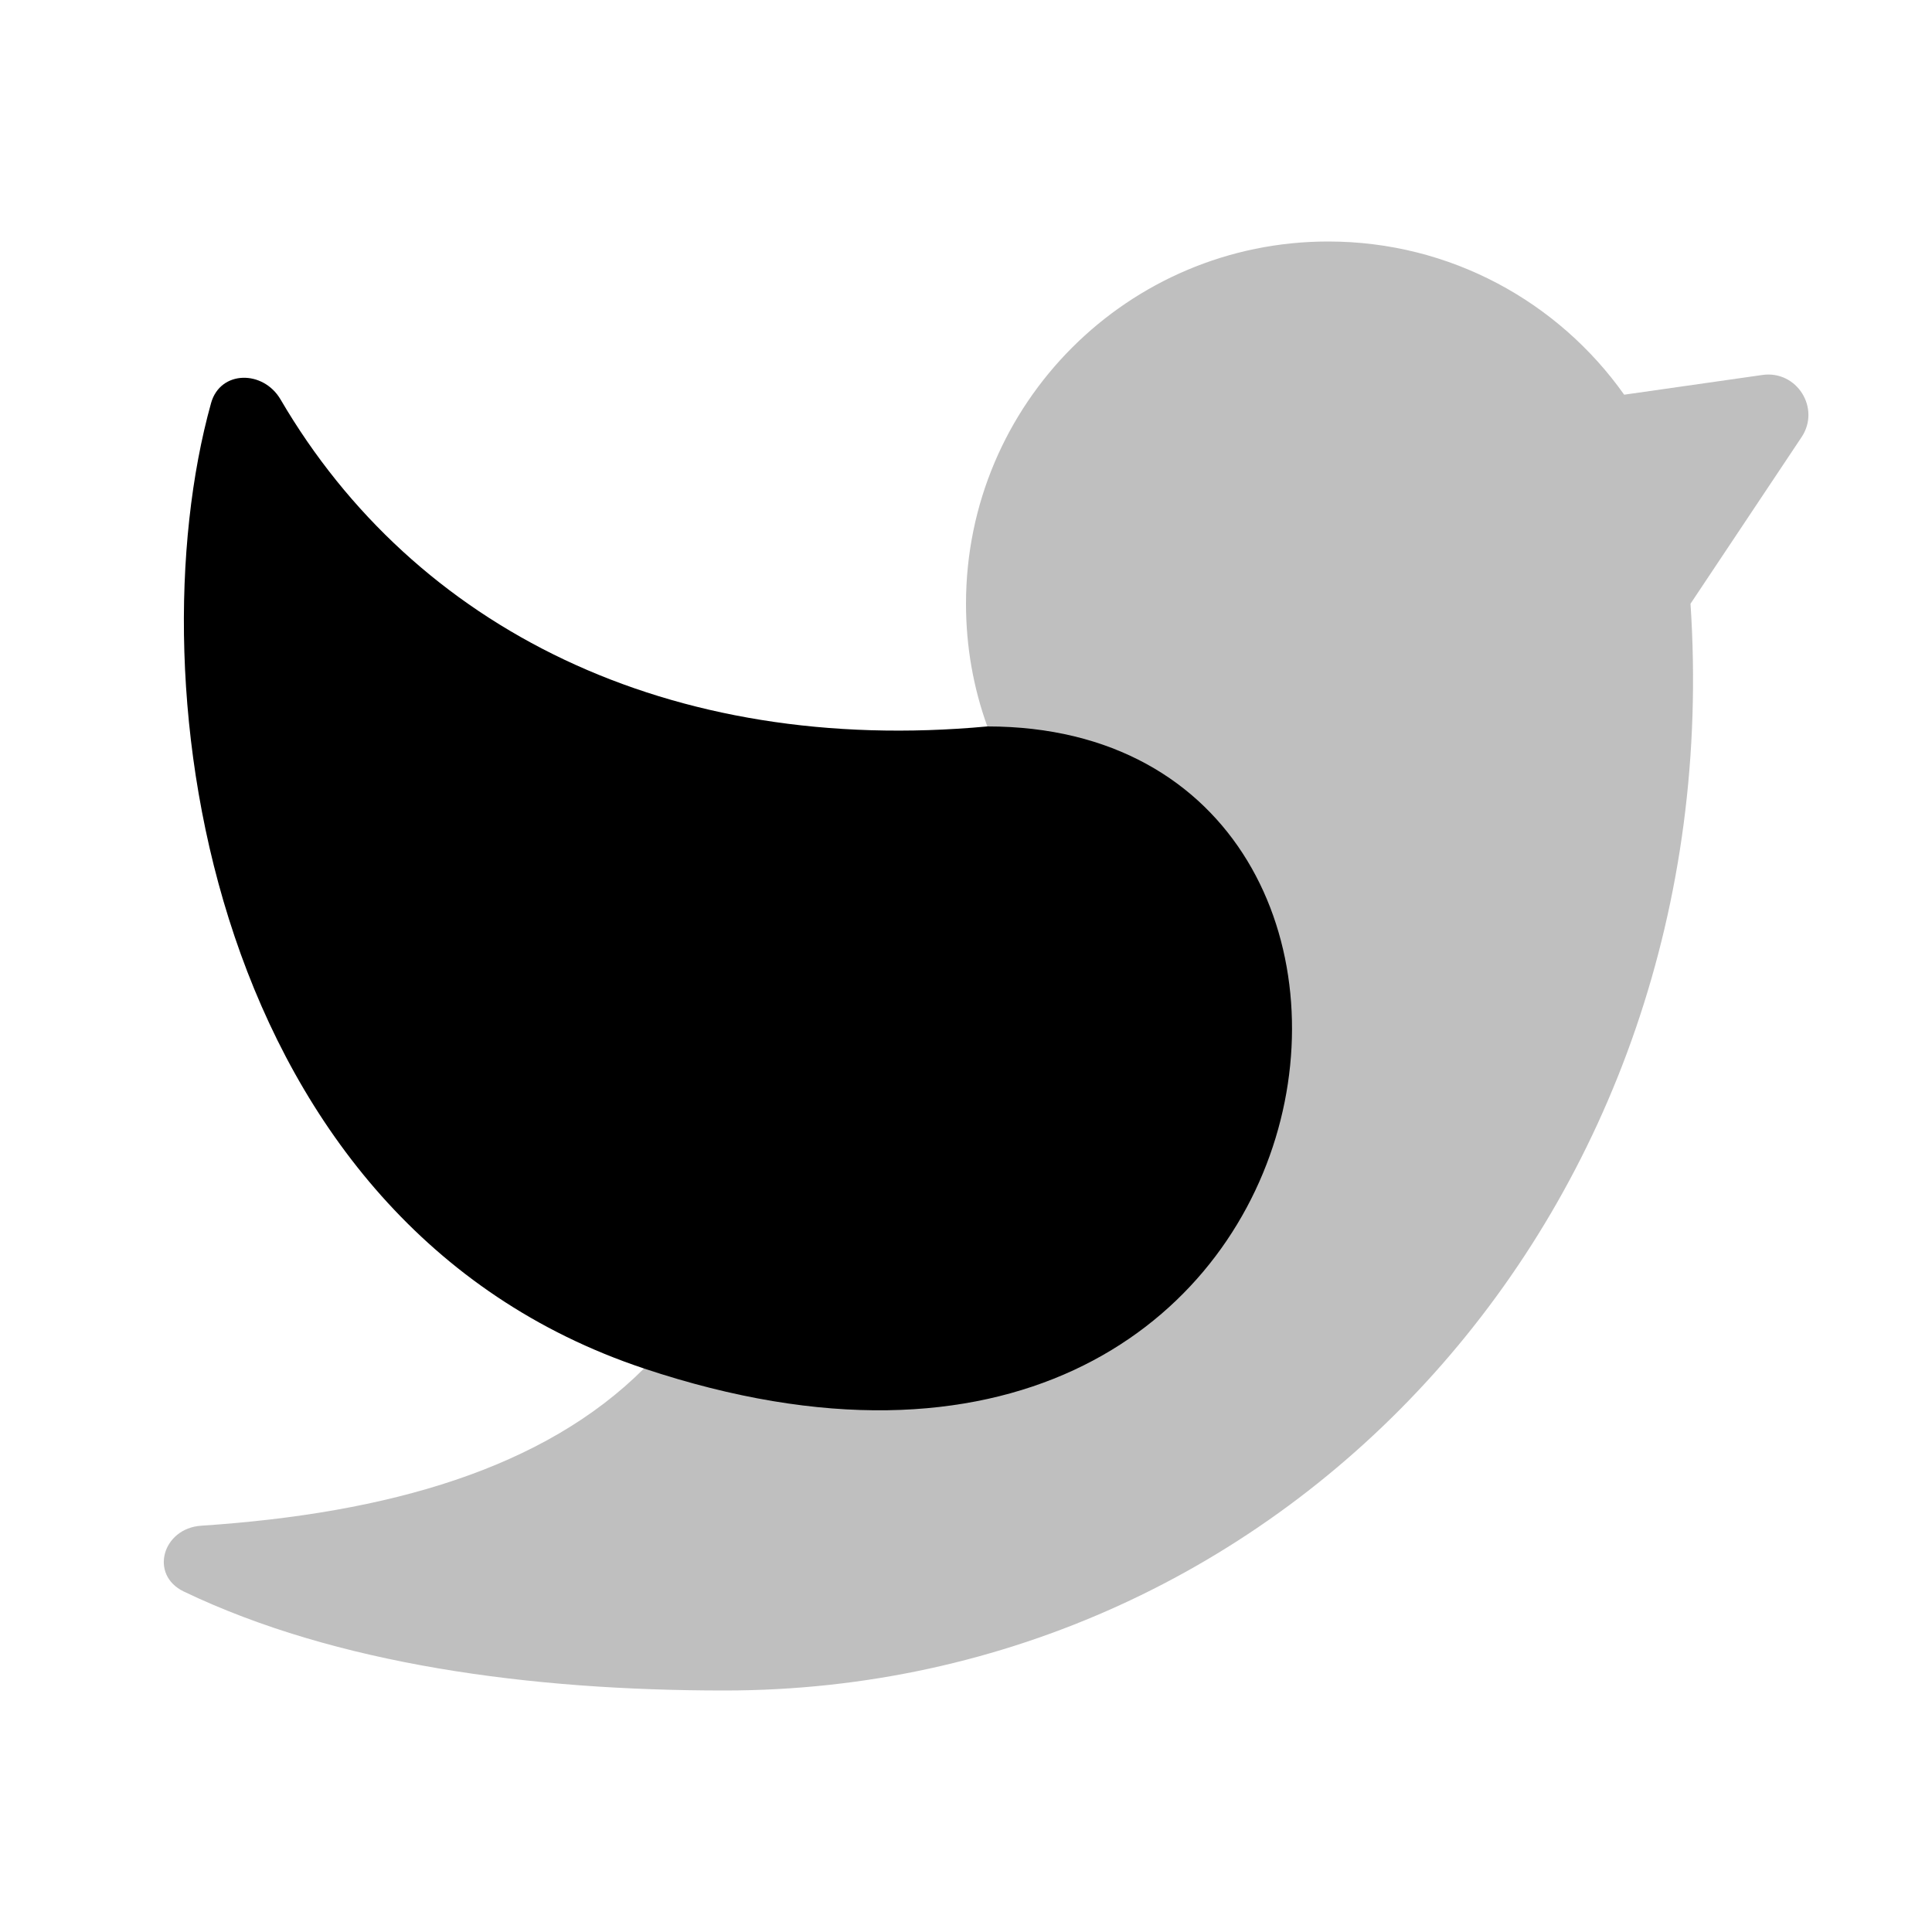 <svg width="24" height="24" viewBox="0 0 24 24" fill="none"><path opacity="0.25" d="M21 7.5C21.5 15 16 21 9 21C6.588 21 4.176 20.677 2.284 19.771C1.851 19.563 2.02 18.985 2.499 18.953C4.829 18.799 6.758 18.242 8 17C11 14 11.5 13 12.265 9.024C12.093 8.548 12 8.035 12 7.5C12 5.015 14.015 3 16.5 3C18.018 3 19.361 3.752 20.176 4.903L21.893 4.658C22.321 4.597 22.619 5.071 22.38 5.43L21 7.5Z" fill="currentColor"></path><path d="M8 17C2.584 15.194 1.649 8.499 2.622 5.007C2.737 4.597 3.27 4.595 3.485 4.962C5.146 7.804 8.305 9.39 12.265 9.024C18.5 9.024 17 20 8 17Z" fill="currentColor"></path></svg>